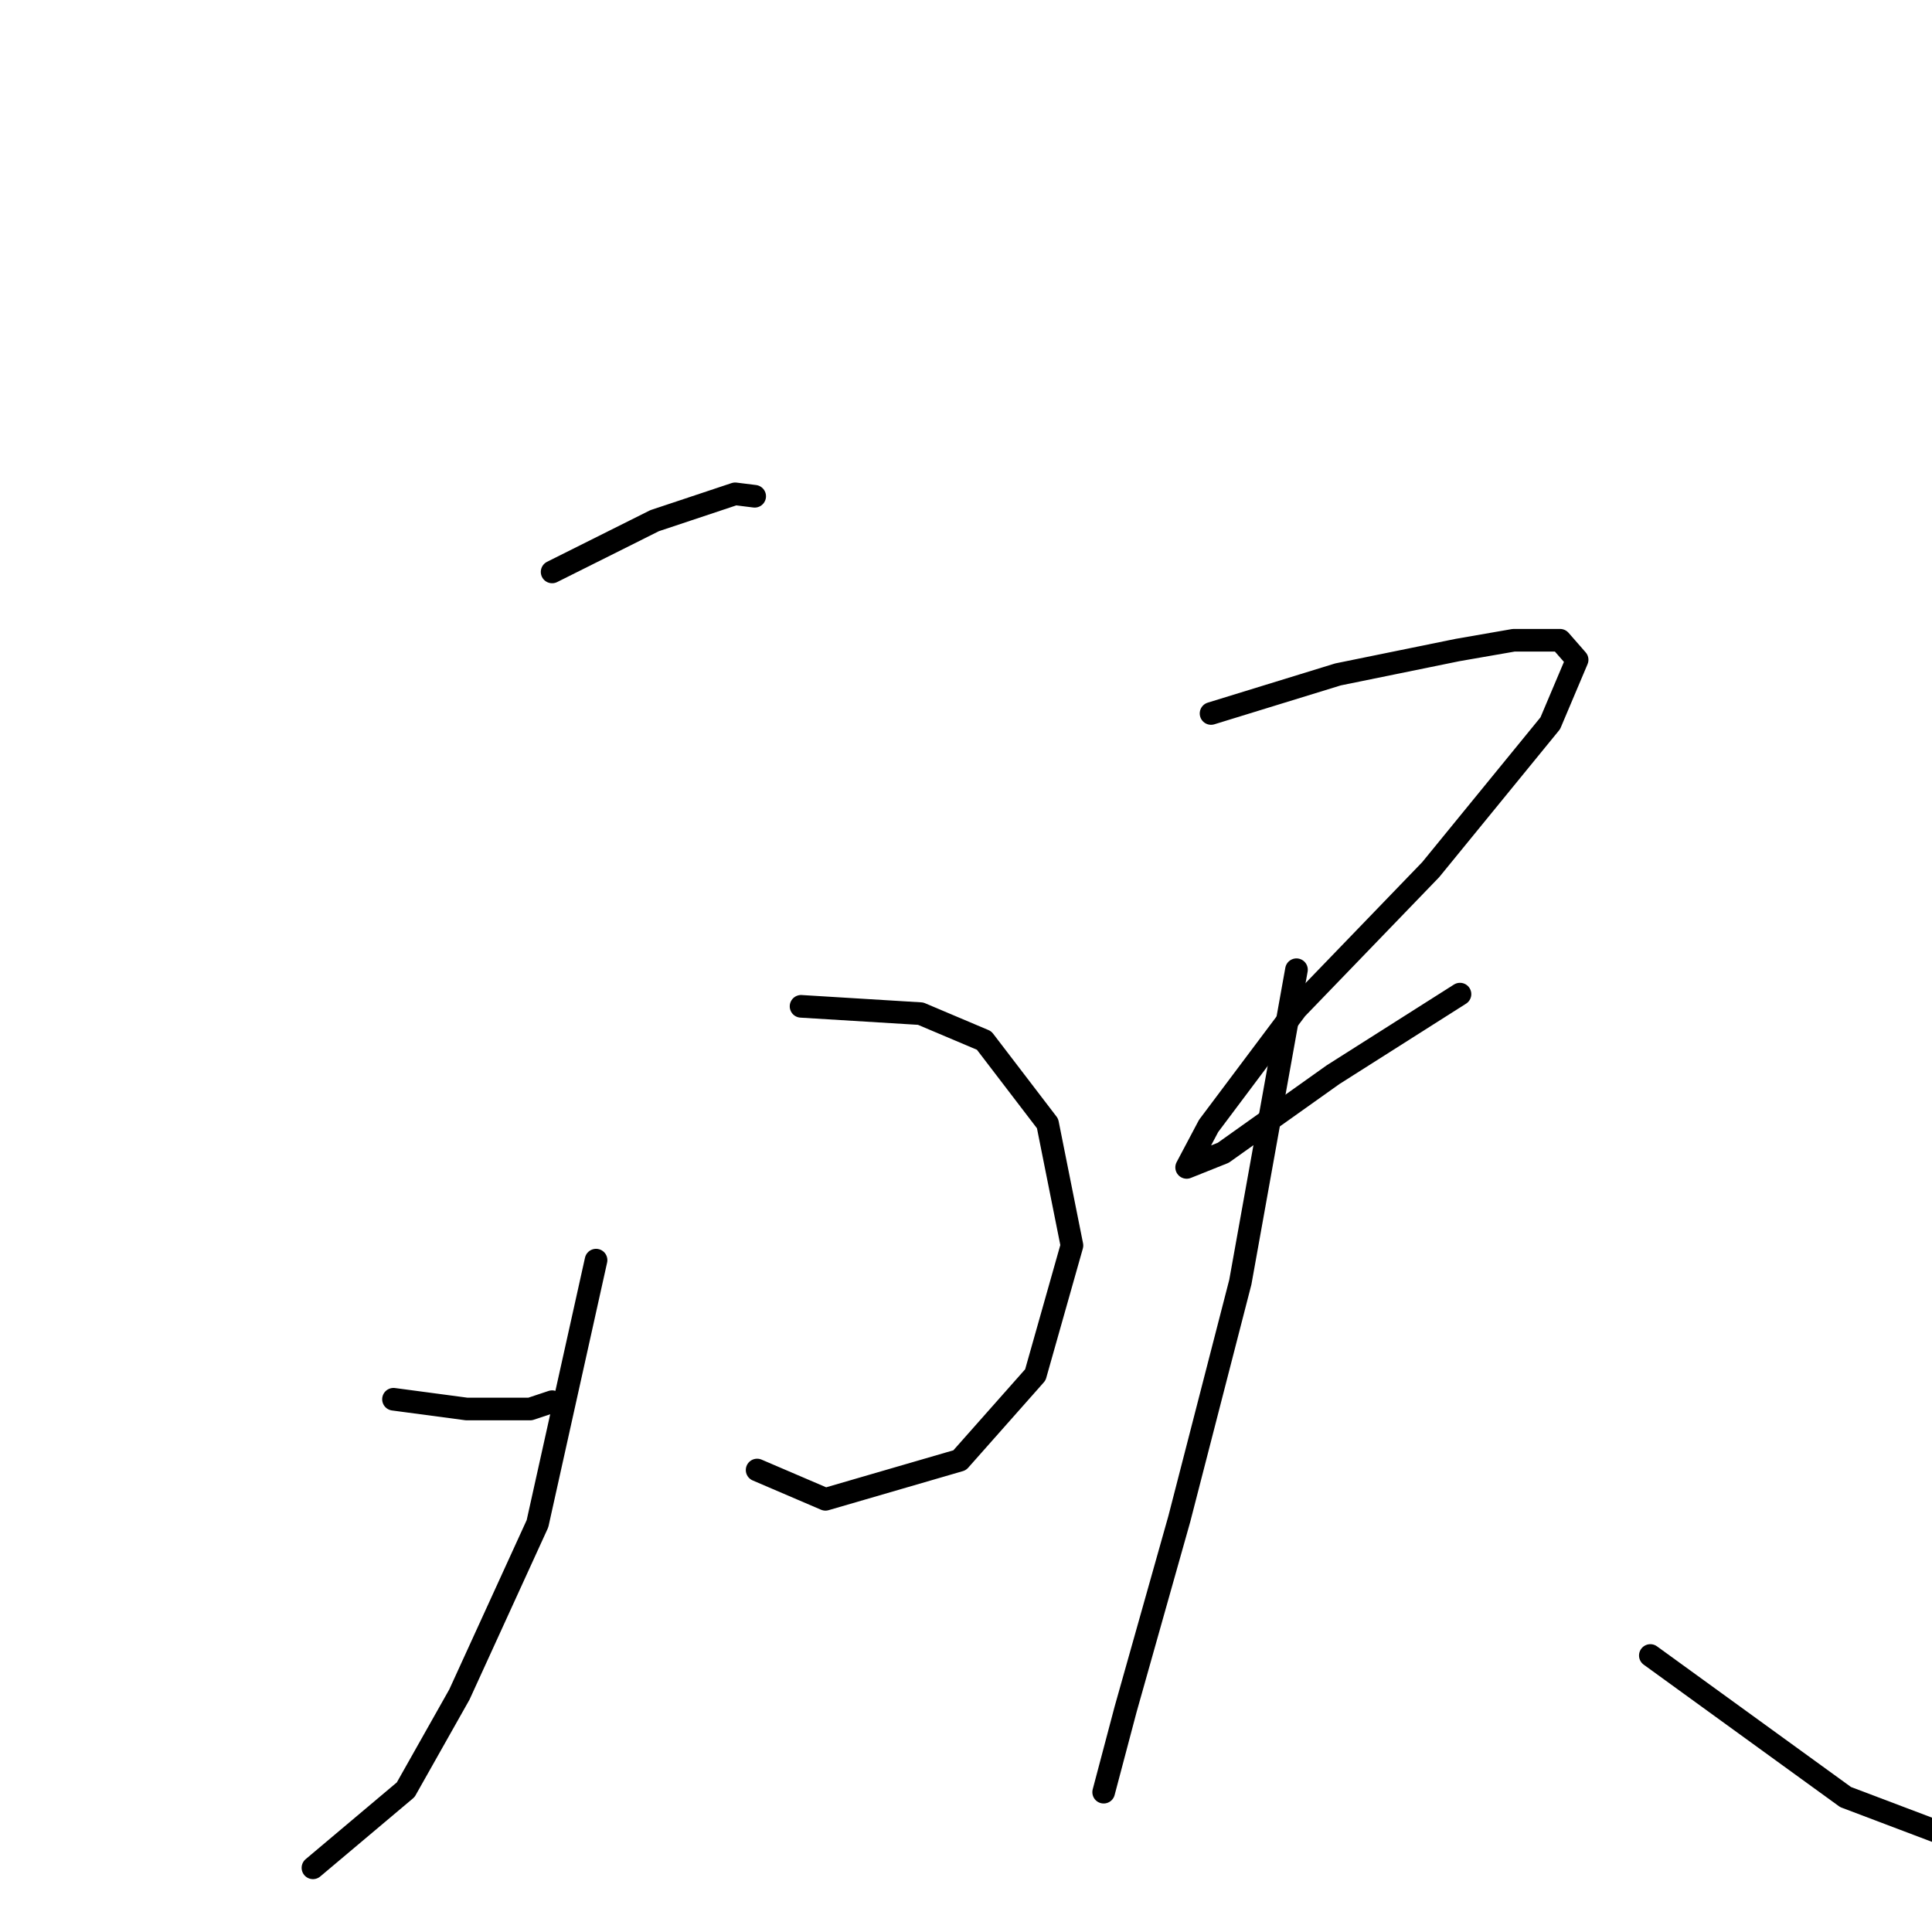 <?xml version="1.0" standalone="no"?>
    <svg width="256" height="256" xmlns="http://www.w3.org/2000/svg" version="1.1">
    <polyline stroke="black" stroke-width="3" stroke-linecap="round" fill="transparent" stroke-linejoin="round" points="73.159 75.783 86.741 68.992 97.412 65.435 99.999 65.758 99.999 65.758 " />
        <polyline stroke="black" stroke-width="3" stroke-linecap="round" fill="transparent" stroke-linejoin="round" points="106.144 133.344 121.989 134.314 130.397 137.871 138.805 148.866 142.038 165.035 137.188 182.174 127.163 193.492 109.377 198.666 100.323 194.786 100.323 194.786 " />
        <polyline stroke="black" stroke-width="3" stroke-linecap="round" fill="transparent" stroke-linejoin="round" points="78.98 166.975 71.219 201.9 60.871 224.536 53.757 237.148 41.468 247.496 41.468 247.496 " />
        <polyline stroke="black" stroke-width="3" stroke-linecap="round" fill="transparent" stroke-linejoin="round" points="52.14 185.408 61.841 186.701 70.249 186.701 73.159 185.731 73.159 185.731 " />
        <polyline stroke="black" stroke-width="3" stroke-linecap="round" fill="transparent" stroke-linejoin="round" points="160.471 94.539 177.286 89.365 193.132 86.131 200.57 84.838 206.714 84.838 208.977 87.425 205.42 95.833 189.575 115.235 171.789 133.668 160.148 149.19 157.237 154.687 162.088 152.747 176.64 142.399 193.455 131.727 193.455 131.727 " />
        <polyline stroke="black" stroke-width="3" stroke-linecap="round" fill="transparent" stroke-linejoin="round" points="171.789 128.494 164.351 169.886 156.267 201.253 149.153 226.477 146.242 237.472 146.242 237.472 " />
        <polyline stroke="black" stroke-width="3" stroke-linecap="round" fill="transparent" stroke-linejoin="round" points="218.679 219.362 244.549 238.118 256.514 242.646 256.514 242.646 " />
        </svg>